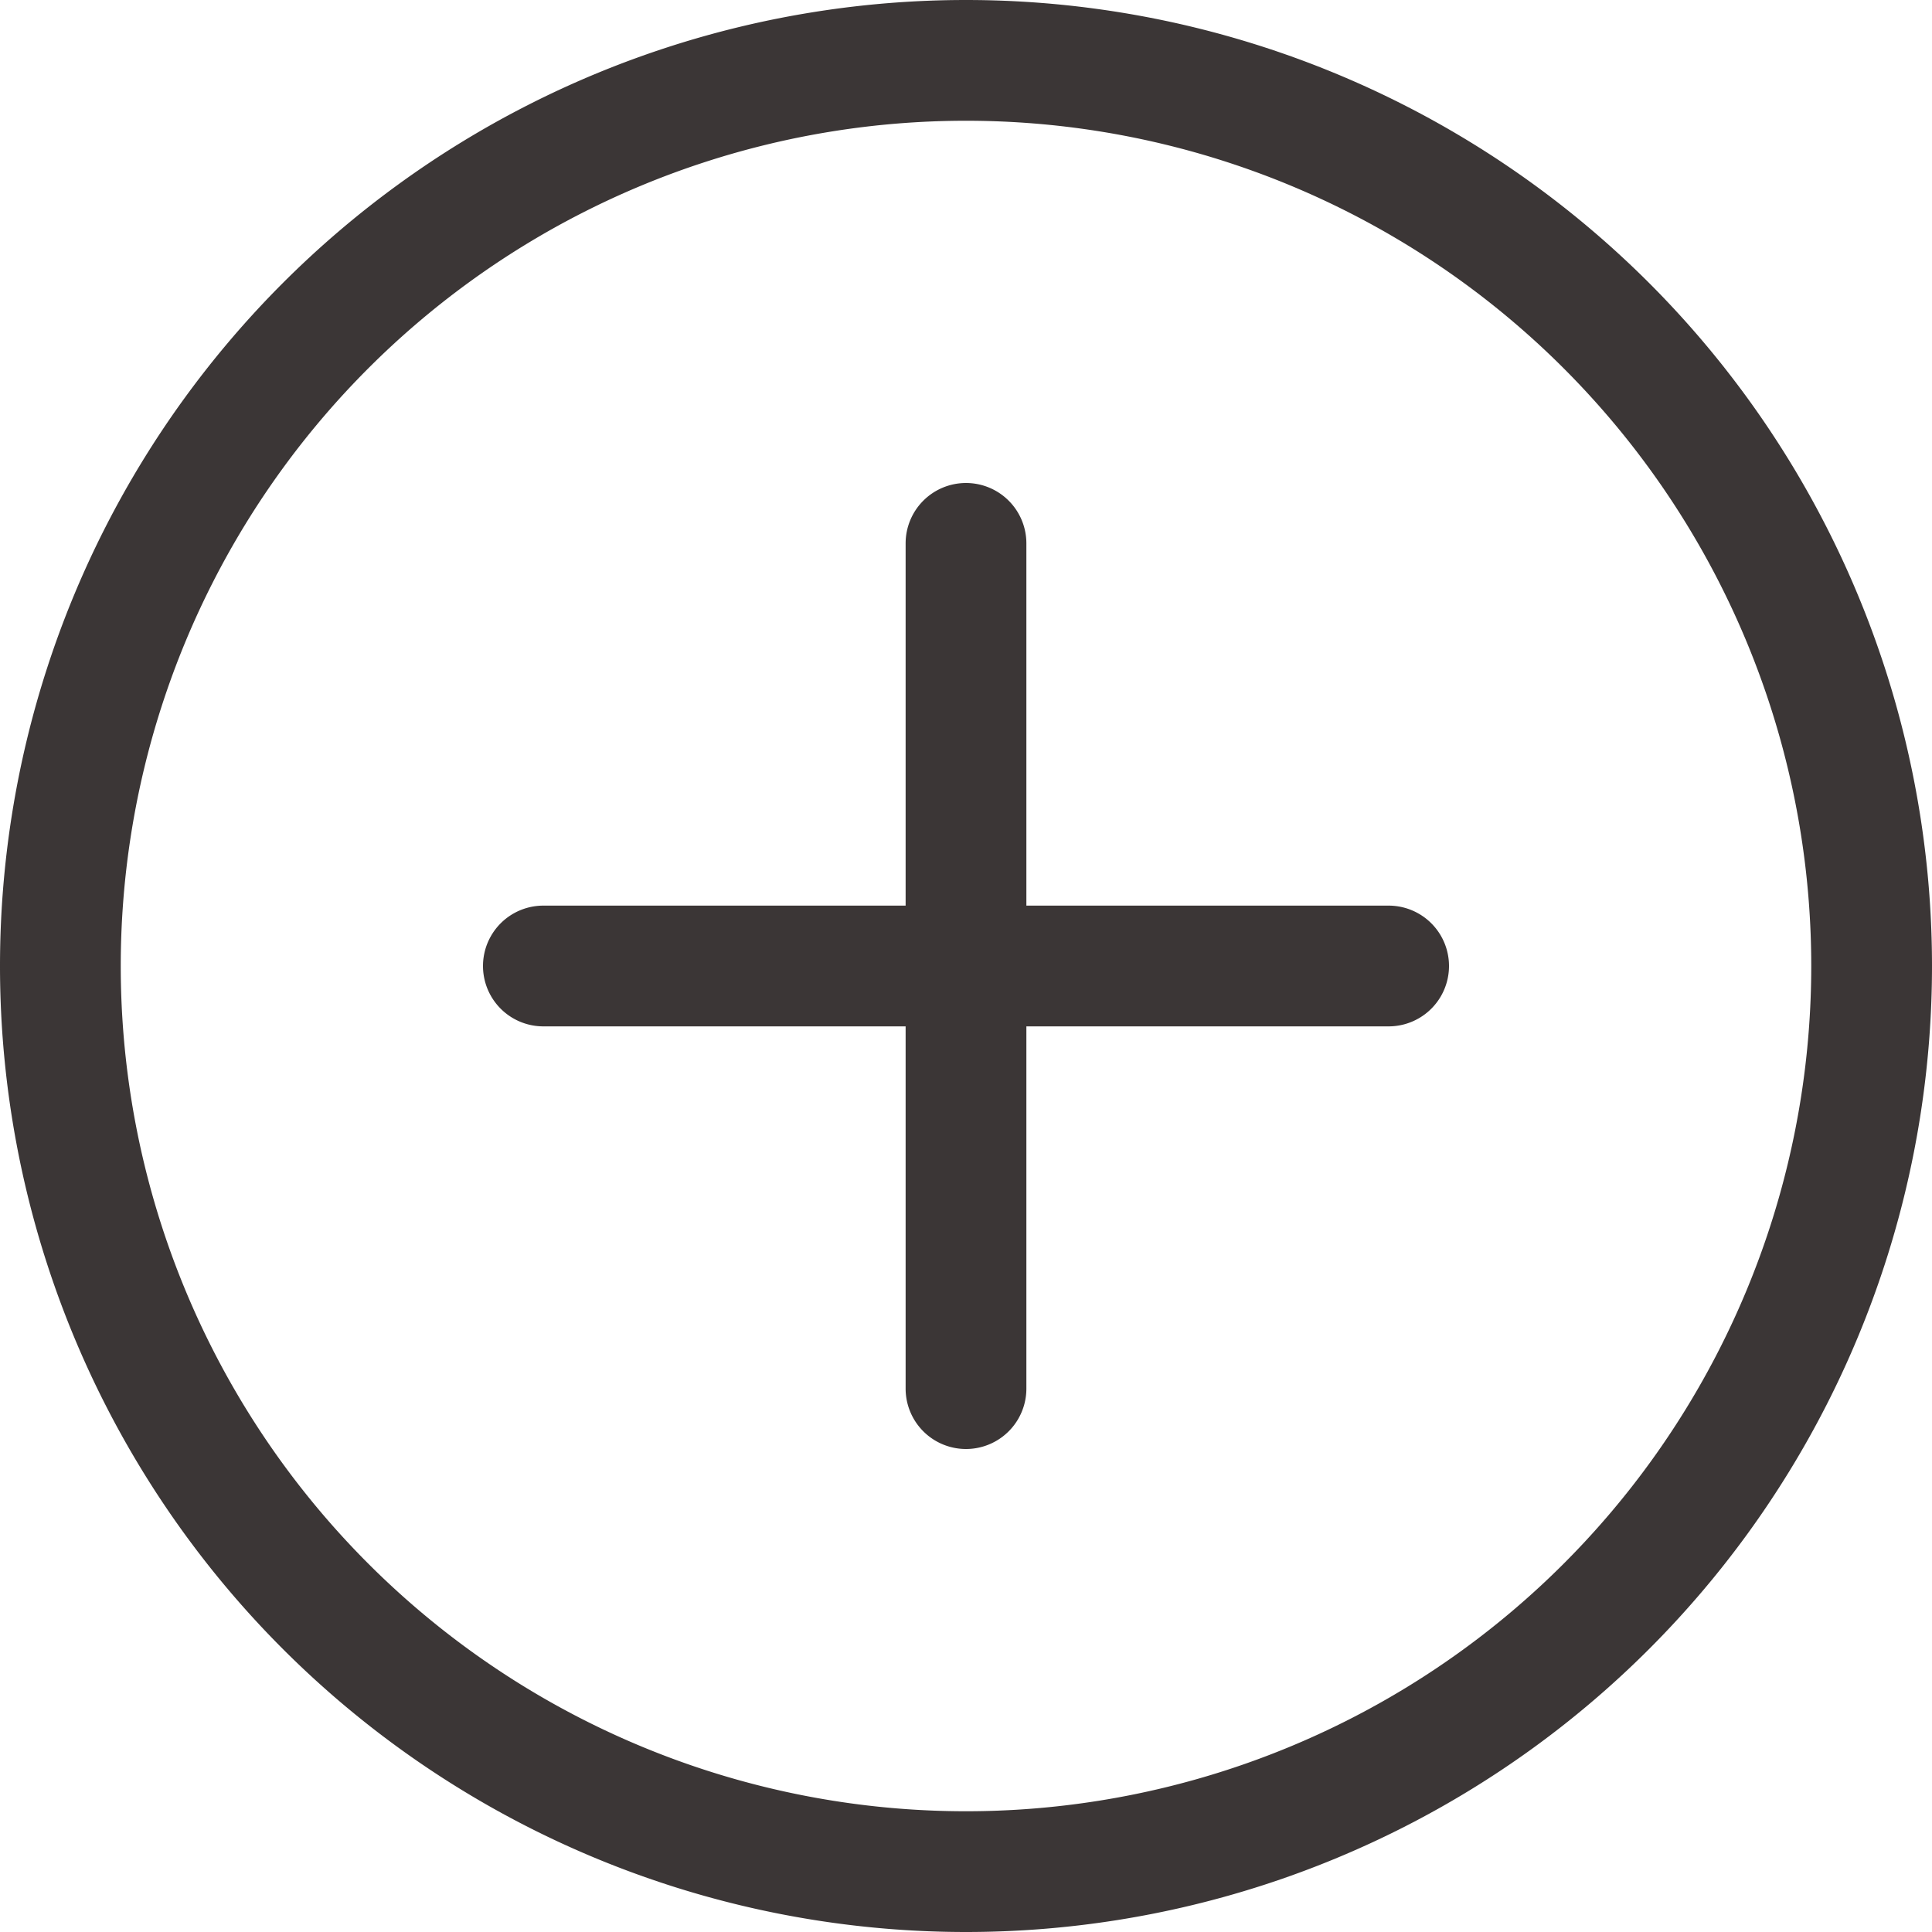 <svg
    width="1.5em"
    height="1.5em"
    viewBox="0 0 16 16"
    class="bi bi-plus-circle"
    fill="#3b3636"
    xmlns="http://www.w3.org/2000/svg"
  >
    <path
      fill-rule="evenodd"
      d="M8 15A7 7 0 1 0 8 1a7 7 0 0 0 0 14zm0 1A8 8 0 1 0 8 0a8 8 0 0 0 0 16z"
    />
    <path
      fill-rule="evenodd"
      d="M8 4a.5.5 0 0 1 .5.5v3h3a.5.5 0 0 1 0 1h-3v3a.5.5 0 0 1-1 0v-3h-3a.5.5 0 0 1 0-1h3v-3A.5.5 0 0 1 8 4z"
    />
</svg>